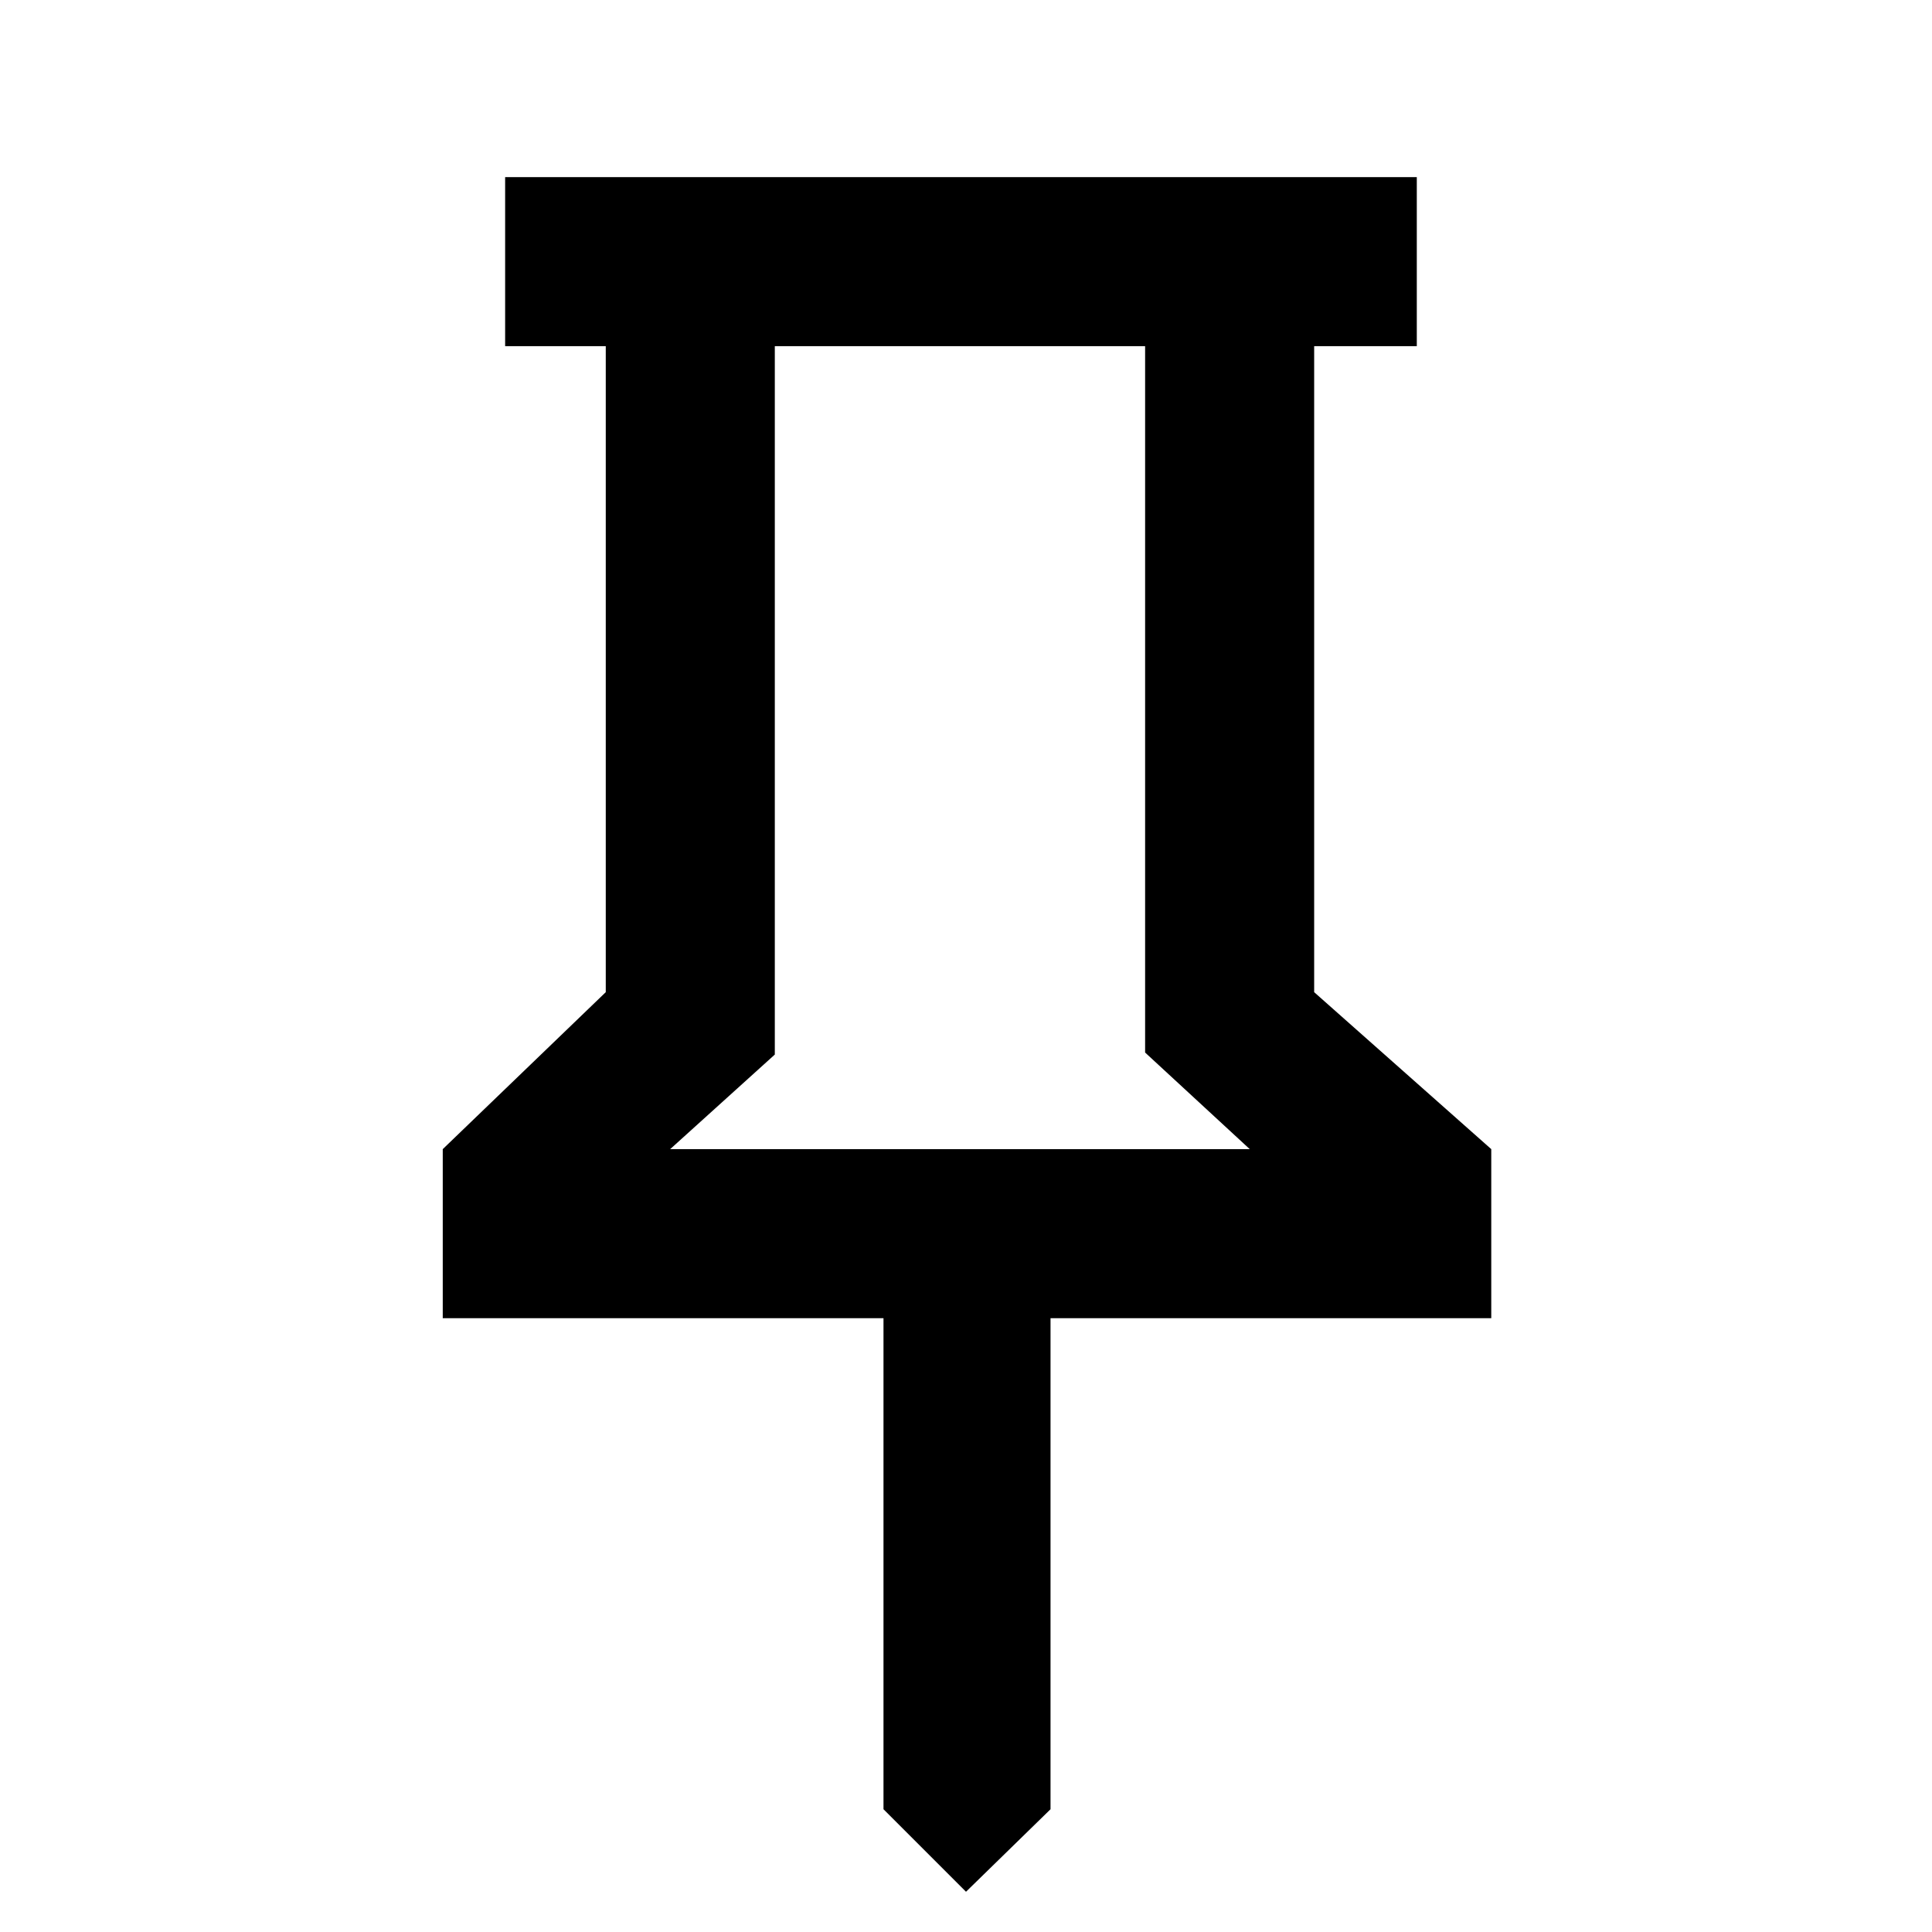 <svg xmlns="http://www.w3.org/2000/svg" height="48" width="48"><path d="m32.65 24.65 4.4 3.9v4.2H26.1v12.2L24 47l-2.05-2.05v-12.2H11v-4.2l4.05-3.9V8.6h-2.5V4.4H35.2v4.2h-2.55Zm-16 3.9h14.4l-2.6-2.4V8.6h-9.2v17.6Zm7.2 0Z"/></svg>